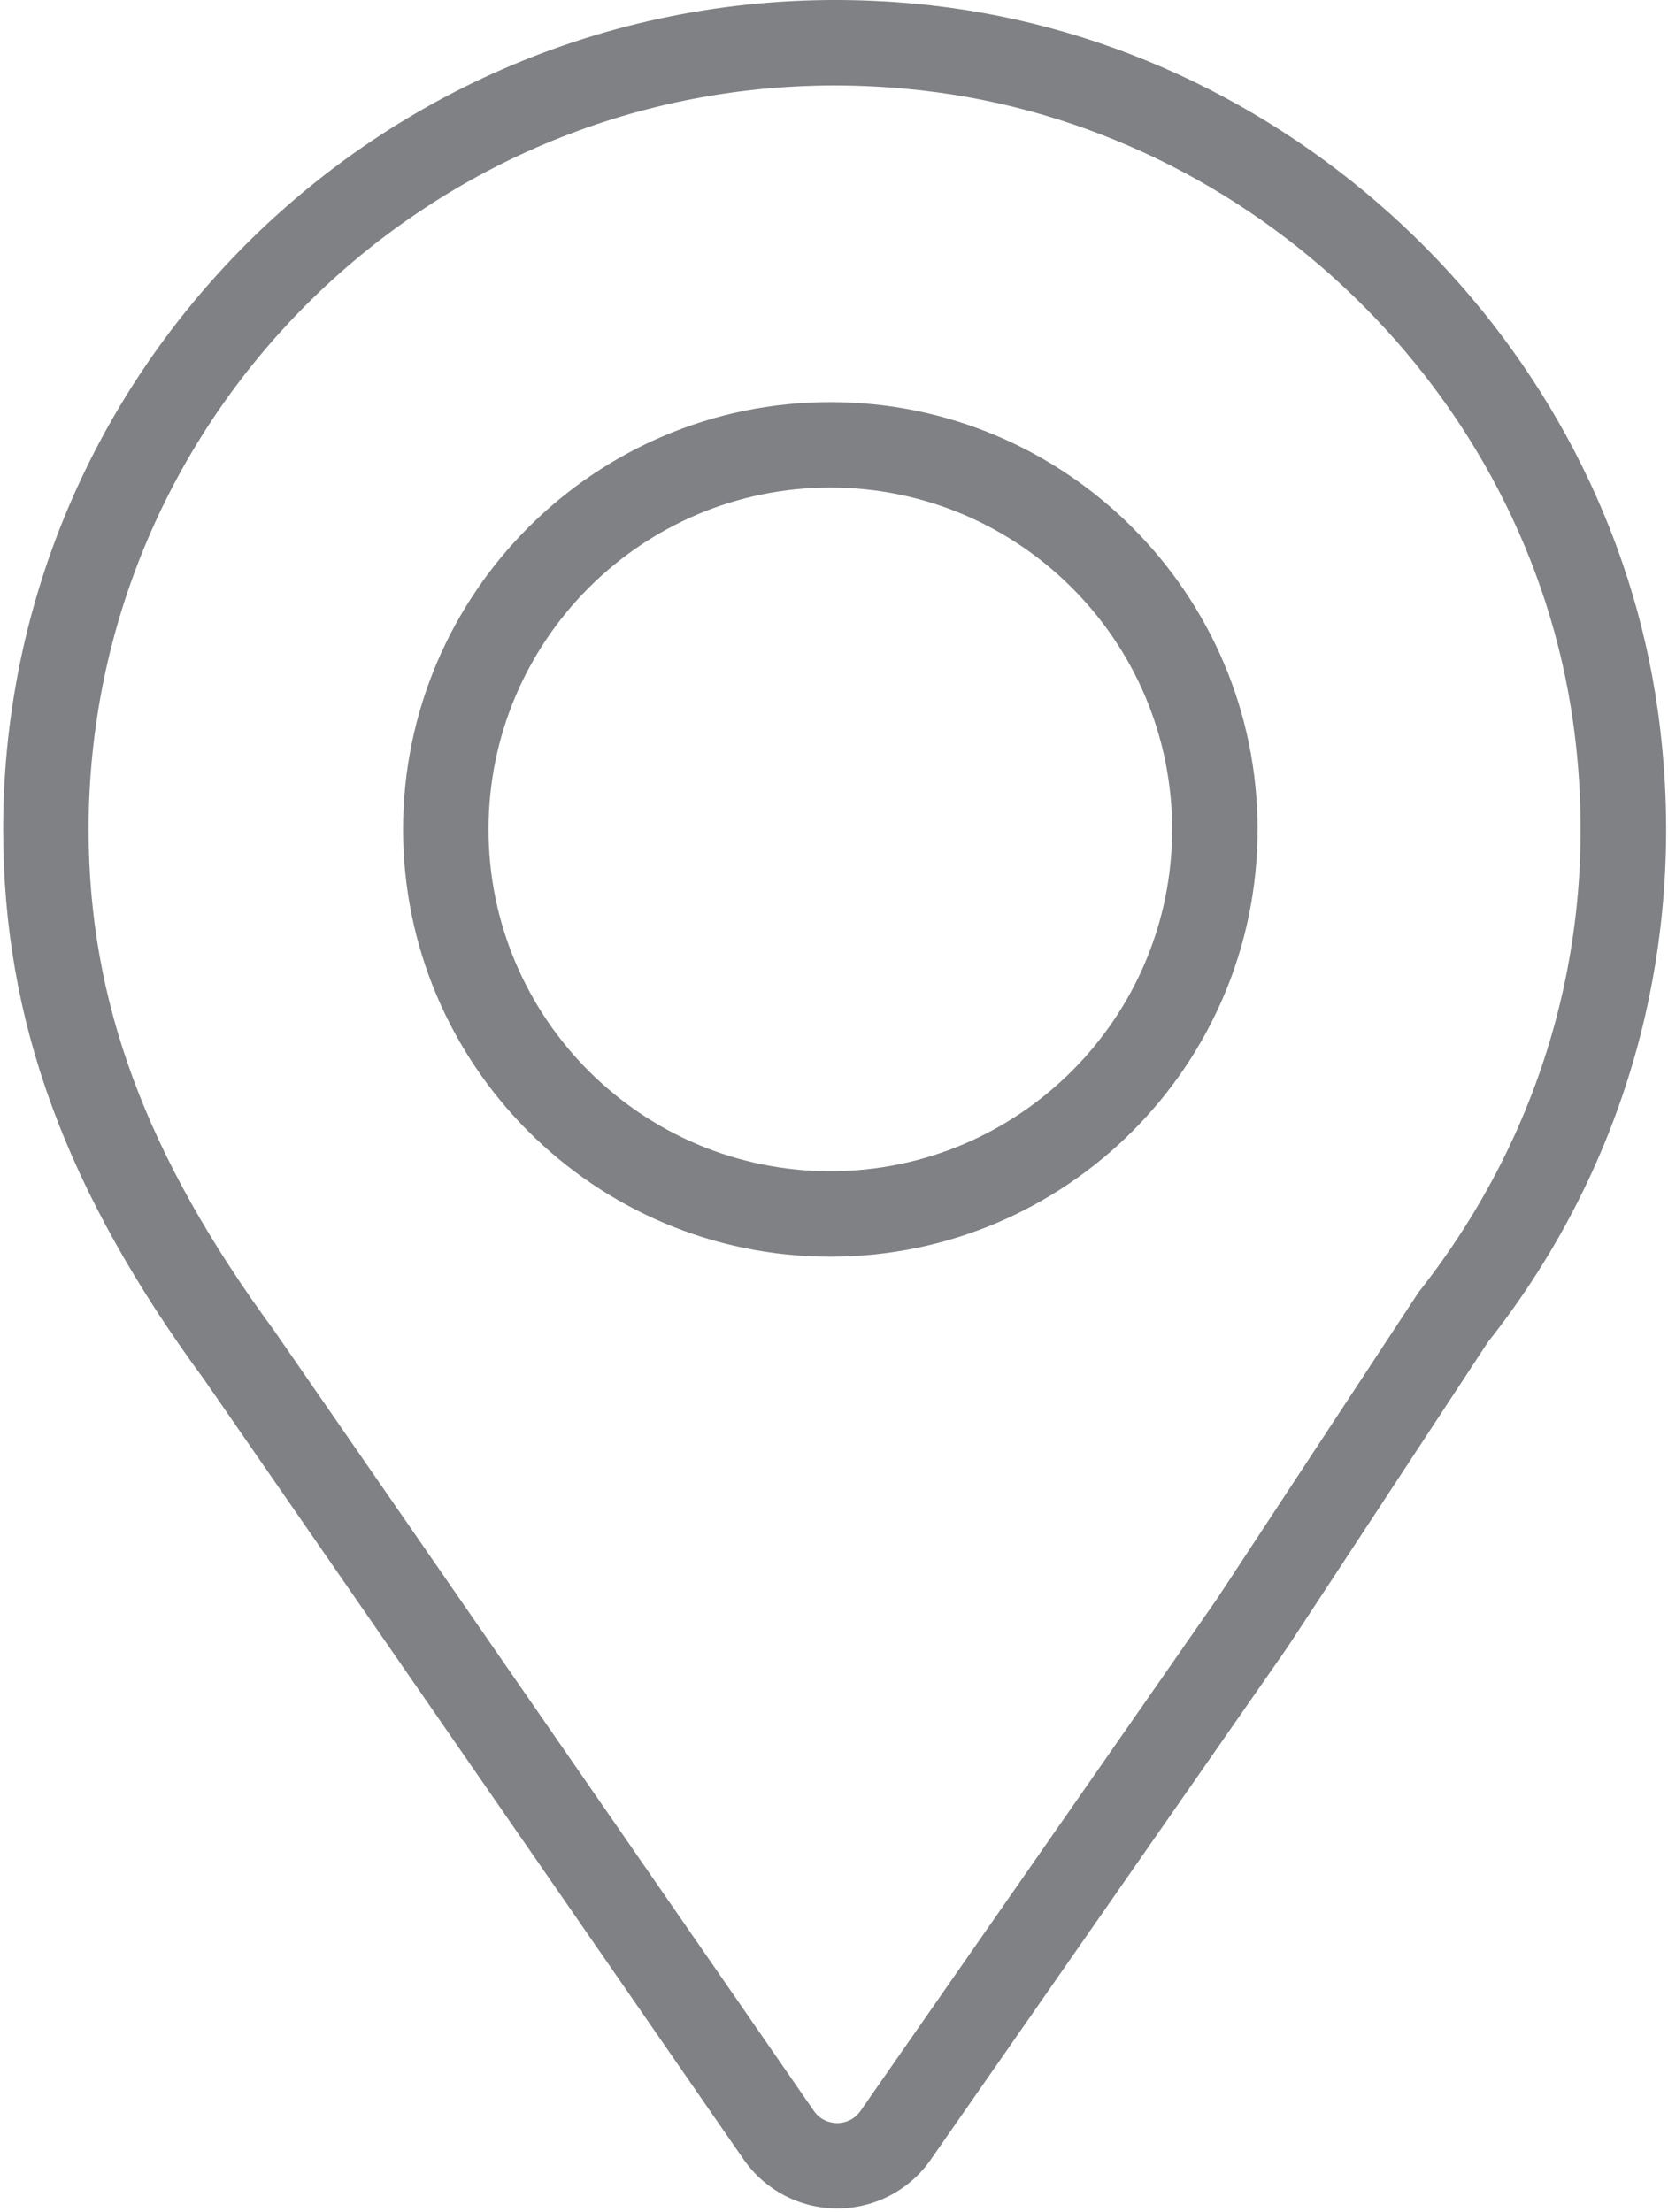<svg width="488" height="647" viewBox="0 0 488 647" fill="none" xmlns="http://www.w3.org/2000/svg">
<path d="M272.475 1.575C125.75 -14.875 0.925 99.55 0.925 242.625C0.925 298.625 19.15 348.375 59.8 403.675L217.55 631.7C223.775 640.675 234 646.05 244.95 646.05C255.975 646.05 266.275 640.6 272.4 631.625L376.725 481.8L435.325 392.6C476.7 340.25 494.35 274.65 485.025 207.9C470.025 100.55 380.625 13.775 272.475 1.575ZM415.05 378L356 467.8L251.8 617.45C249.575 620.7 246.25 621.075 244.95 621.075C243.65 621.075 240.325 620.725 238.1 617.5L80.15 389.175C42.65 338.15 25.925 292.925 25.925 242.625C25.925 122.625 123.85 25 244.2 25C252.575 25 261.075 25.475 269.65 26.45C366.65 37.375 446.8 115.15 460.25 211.375C468.625 271.3 452.8 330.15 415.05 378Z" fill="#808184"/>
<path d="M242.925 117.625C174 117.625 117.925 173.7 117.925 242.625C117.925 311.55 174 367.625 242.925 367.625C311.85 367.625 367.925 311.55 367.925 242.625C367.925 173.7 311.825 117.625 242.925 117.625ZM242.925 342.625C187.775 342.625 142.925 297.775 142.925 242.625C142.925 187.475 187.775 142.625 242.925 142.625C298.075 142.625 342.925 187.475 342.925 242.625C342.925 297.775 298.05 342.625 242.925 342.625Z" fill="#808184"/>
</svg>
